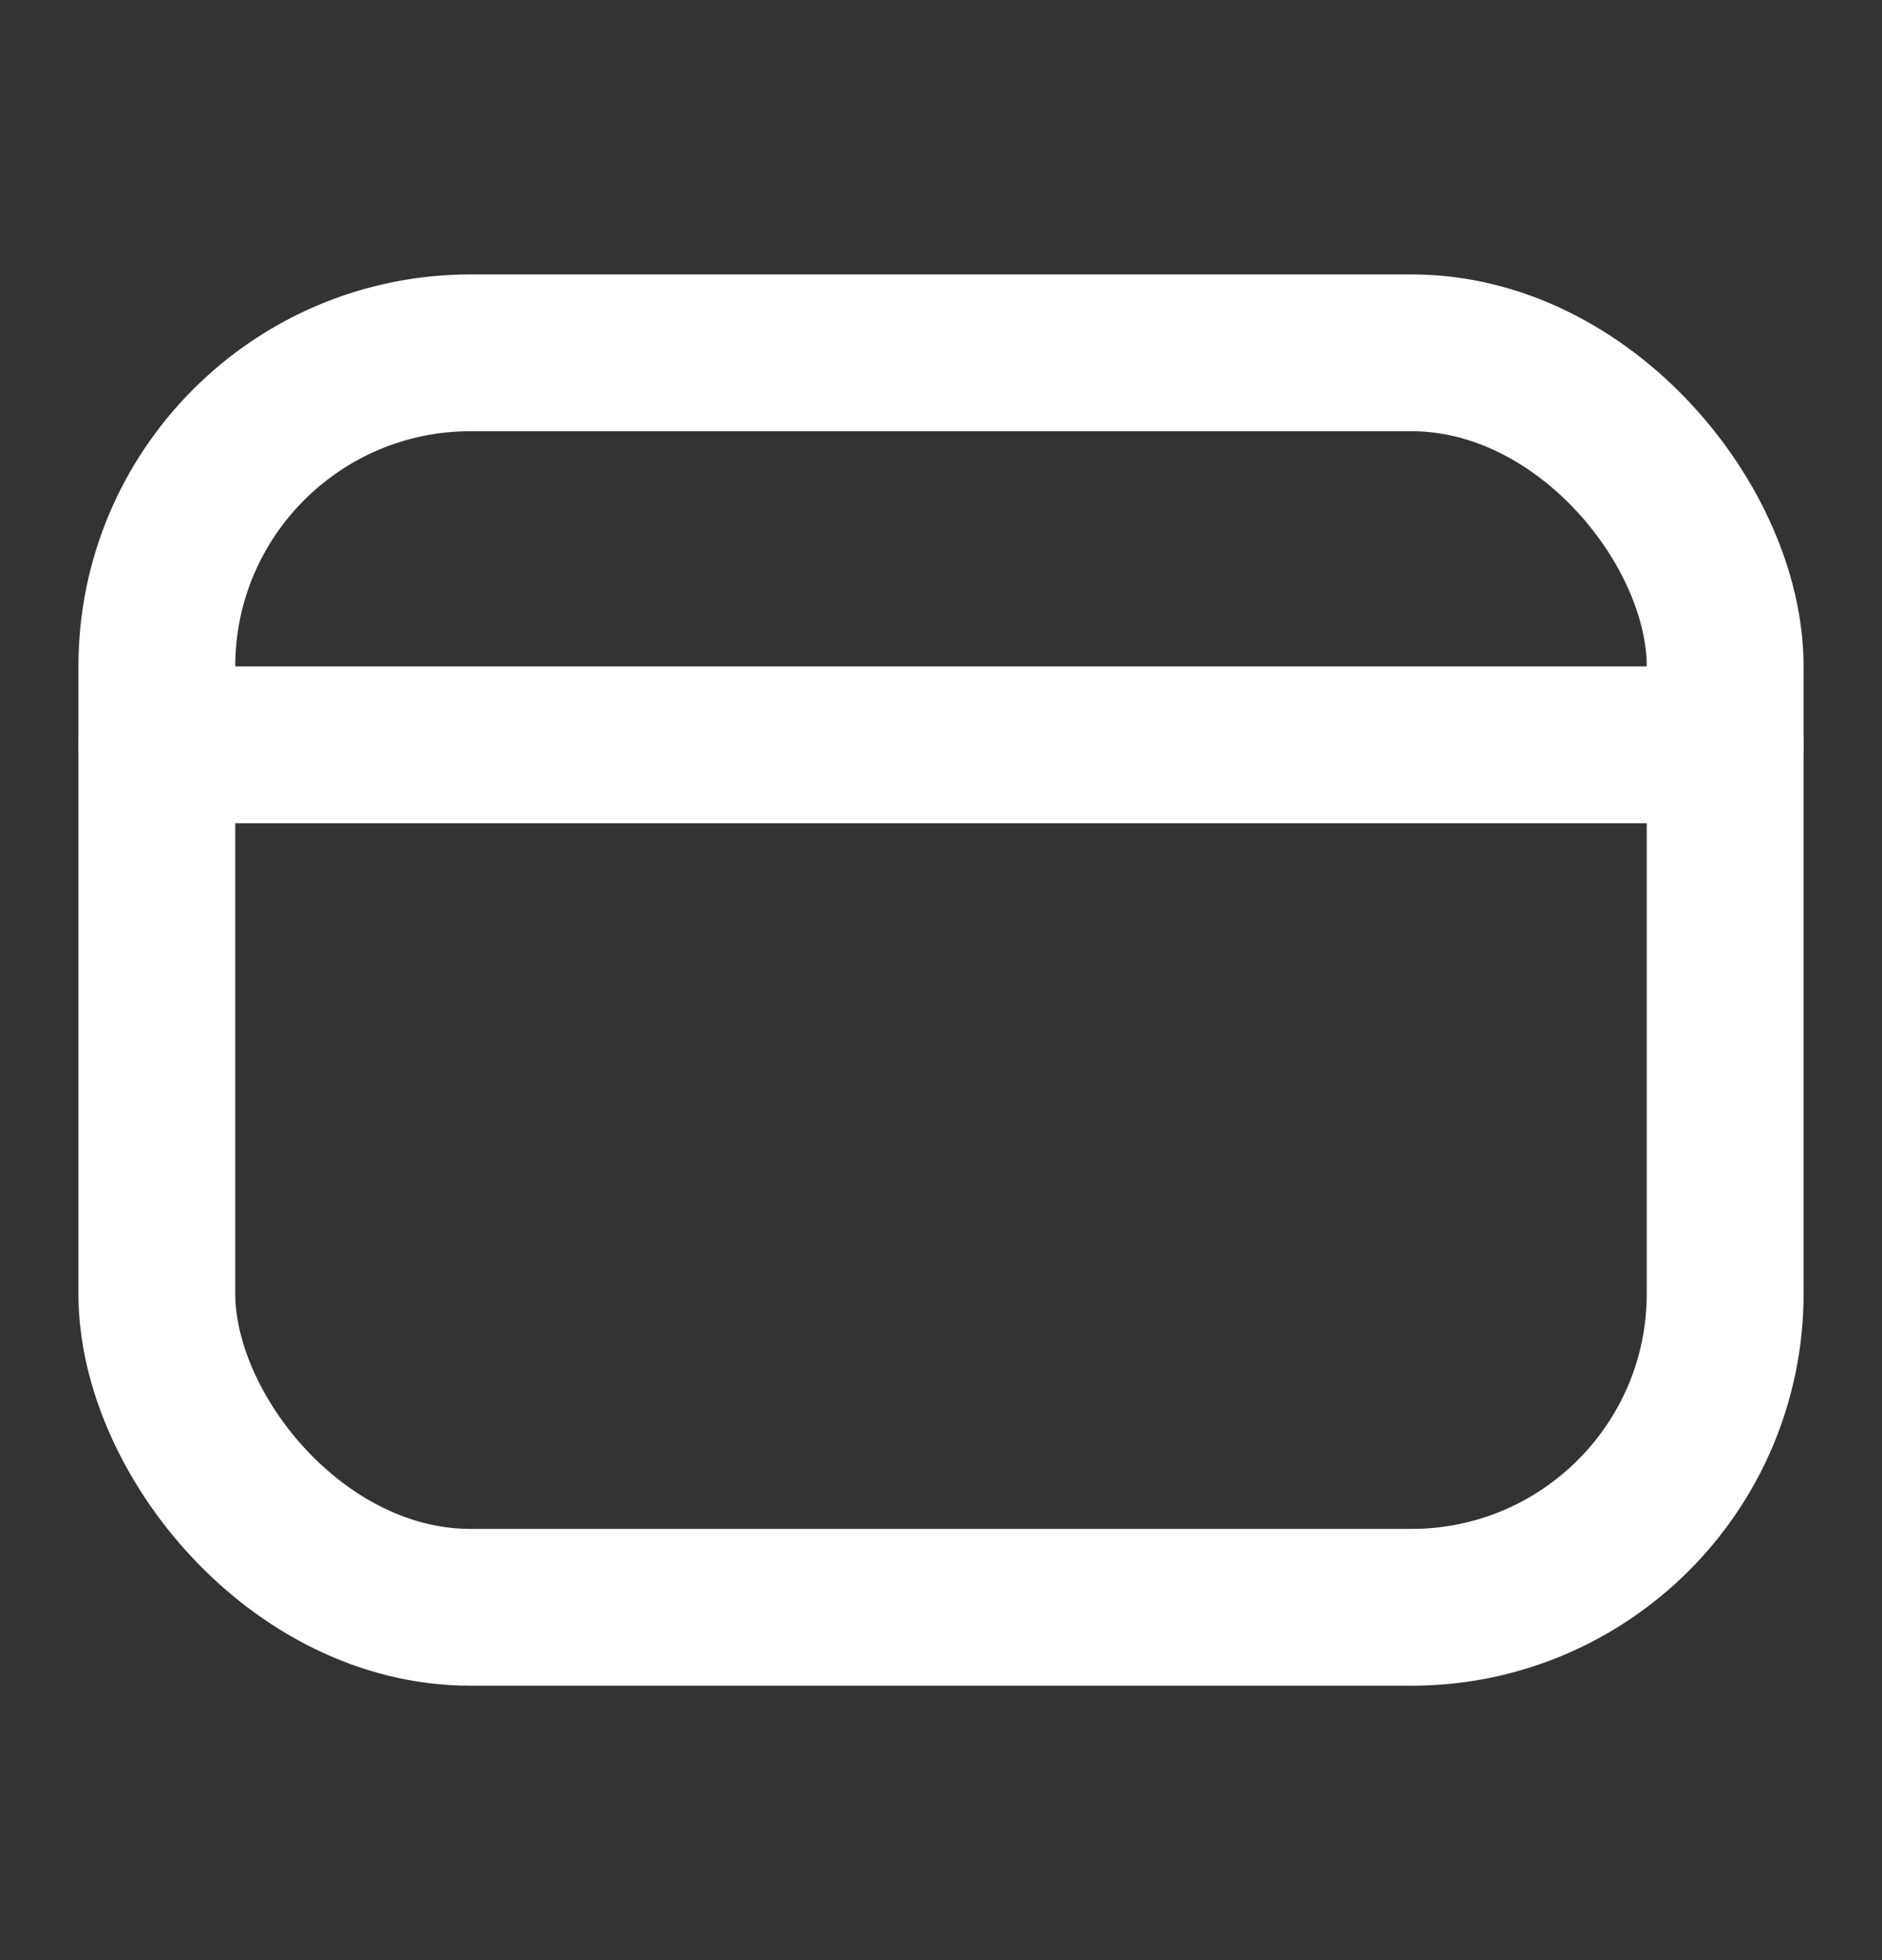 <svg width="24" height="25" viewBox="0 0 24 25" fill="none" xmlns="http://www.w3.org/2000/svg">
<rect x="0" y="0" width="24" height="25" fill="#333333" stroke="none"/>
<rect x="2" y="4.5" width="20" height="16" rx="4" stroke="white" stroke-width="2"/>
<path d="M2 9.5H22" stroke="white" stroke-width="2" stroke-linecap="round"/>
</svg>
